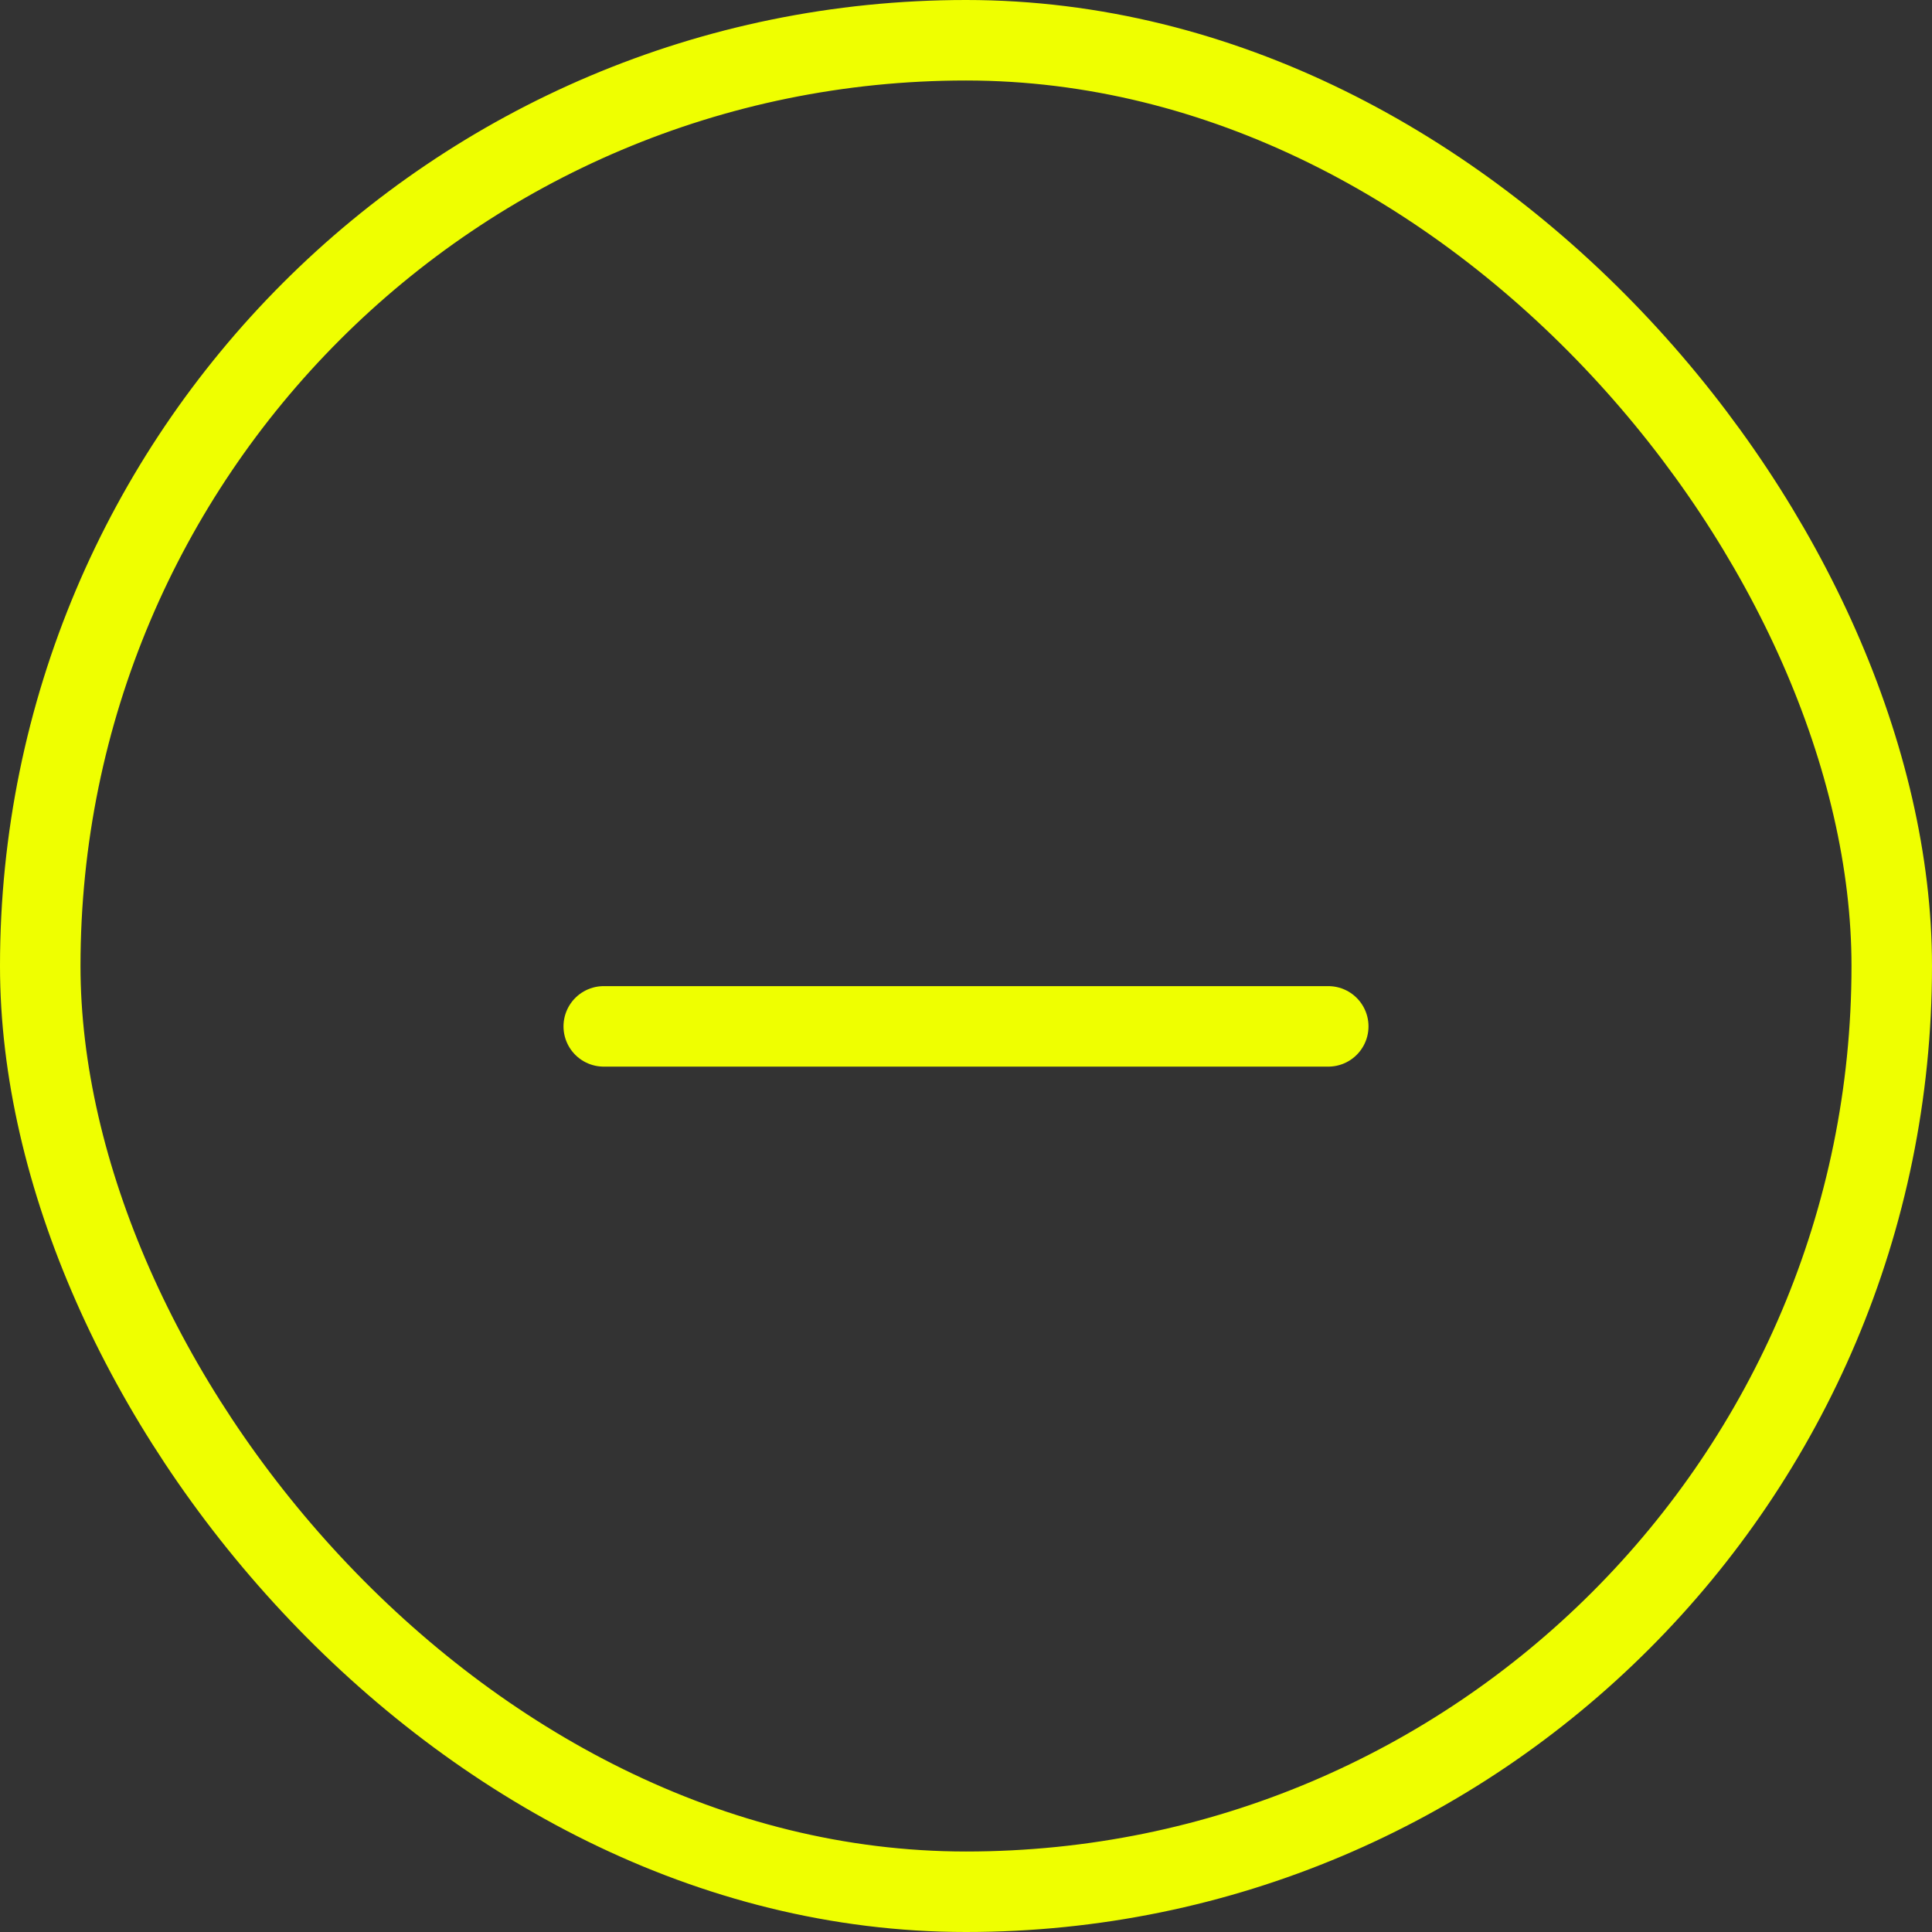 <svg width="24" height="24" viewBox="0 0 24 24" fill="none" xmlns="http://www.w3.org/2000/svg">
<rect x="0" y="0" width="24" height="24" fill="#333333" stroke="none"/>
<rect x="0.5" y="0.5" width="23" height="23" rx="11.5" stroke="#EFFF00"/>
<path d="M7.5 12.75H16.5" stroke="#EFFF00" stroke-linecap="round" stroke-linejoin="round"/>
</svg>
